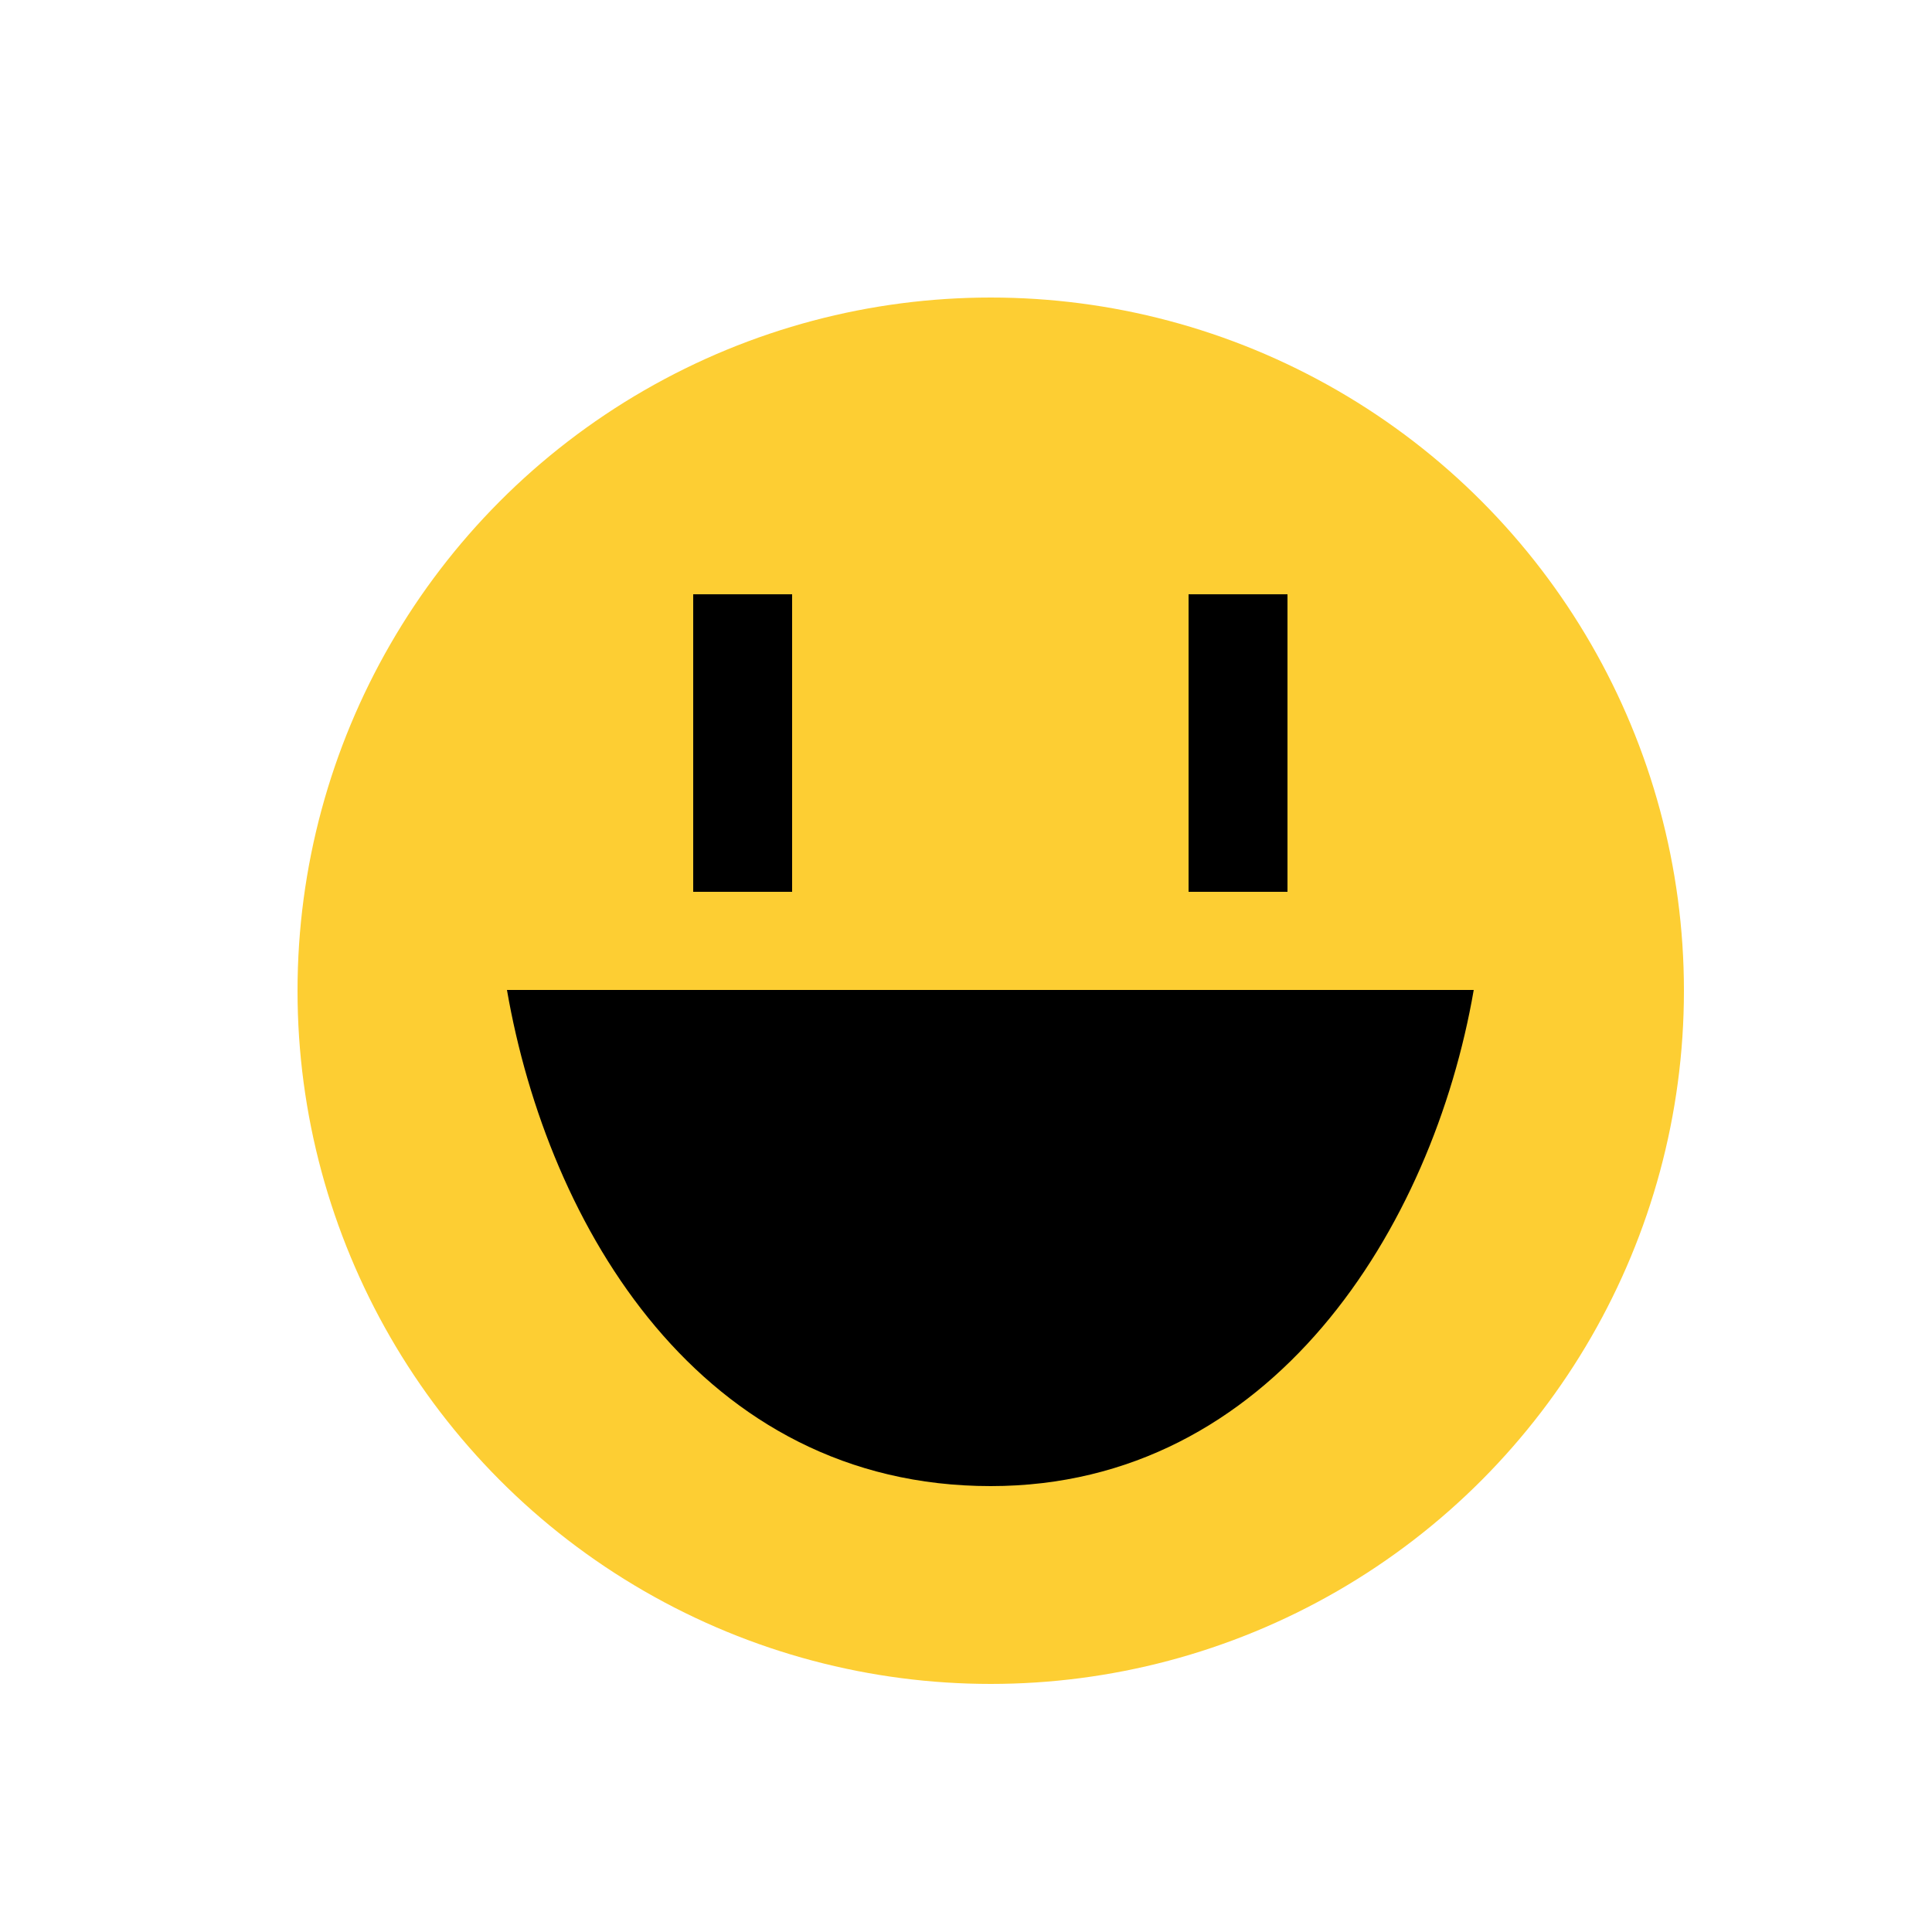 <?xml version="1.0" encoding="iso-8859-1"?>
<!-- Generator: Adobe Illustrator 14.0.0, SVG Export Plug-In . SVG Version: 6.00 Build 43363)  -->
<!DOCTYPE svg PUBLIC "-//W3C//DTD SVG 1.1 Basic//EN" "http://www.w3.org/Graphics/SVG/1.1/DTD/svg11-basic.dtd">
<svg version="1.1" baseProfile="basic" id="Ebene_1"
	 xmlns="http://www.w3.org/2000/svg" xmlns:xlink="http://www.w3.org/1999/xlink" x="0px" y="0px" width="25px" height="25px"
	 viewBox="0 0 25 25" xml:space="preserve">
<g>
	<circle fill="#FDCE33" cx="12.82" cy="12.82" r="8.97"/>
	<rect x="15.38" y="7.69" width="1.28" height="3.85"/>
	<rect x="8.97" y="7.69" width="1.28" height="3.85"/>
	<path d="M12.82,19.23c-3.75,0-5.73-3.36-6.26-6.42h12.51C18.54,15.88,16.46,19.23,12.82,19.23z"/>
</g>
</svg>
